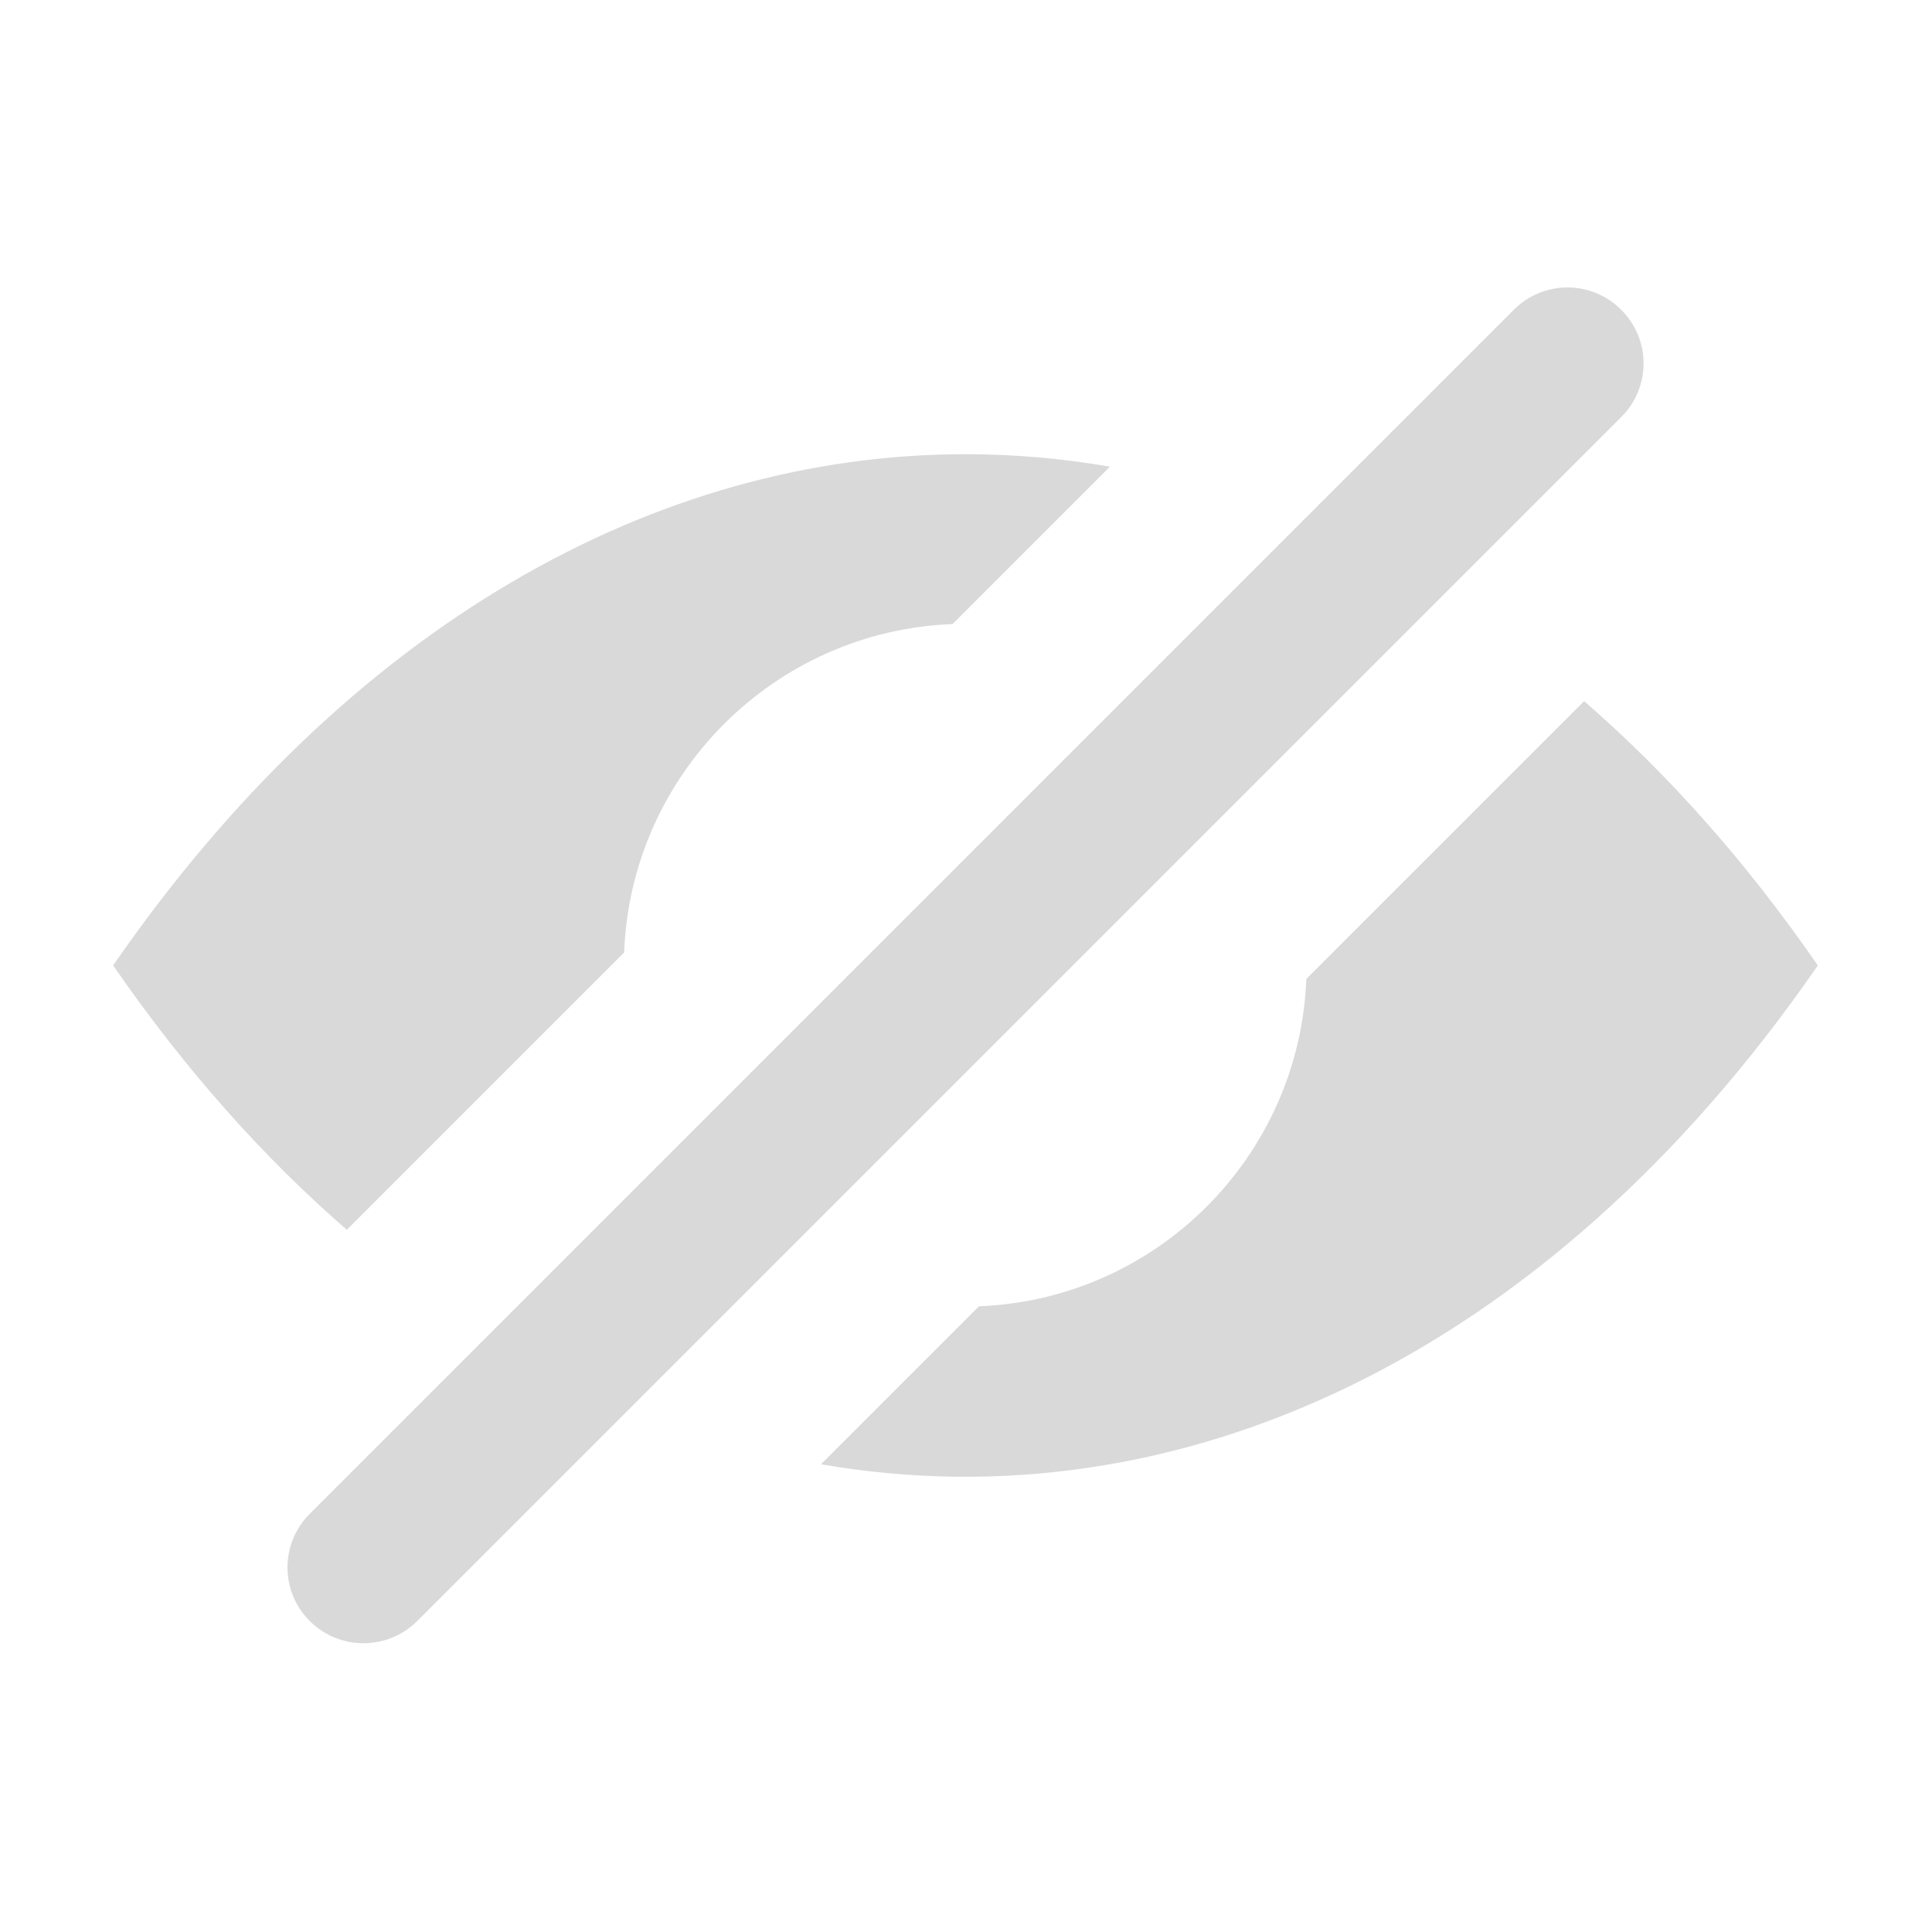 <?xml version="1.0" encoding="UTF-8" standalone="no"?><!DOCTYPE svg PUBLIC "-//W3C//DTD SVG 1.1//EN" "http://www.w3.org/Graphics/SVG/1.1/DTD/svg11.dtd"><svg width="100%" height="100%" viewBox="0 0 374 374" version="1.1" xmlns="http://www.w3.org/2000/svg" xmlns:xlink="http://www.w3.org/1999/xlink" xml:space="preserve" xmlns:serif="http://www.serif.com/" style="fill-rule:evenodd;clip-rule:evenodd;stroke-linejoin:round;stroke-miterlimit:2;"><path d="M313.888,80.677c5.702,-5.703 5.702,-14.948 -0,-20.651c-0.03,-0.03 -0.059,-0.059 -0.089,-0.089c-5.722,-5.722 -15,-5.722 -20.722,0c-41.059,41.059 -192.1,192.1 -233.14,233.14c-2.745,2.745 -4.287,6.468 -4.287,10.351c-0,3.882 1.542,7.605 4.287,10.35c0.001,0.001 0.002,0.002 0.003,0.003c5.756,5.756 15.088,5.756 20.844,0c41.156,-41.156 192.121,-192.121 233.104,-233.104Z" style="fill:#d9d9d9;"/><path d="M306.655,135.724c16.131,13.987 31.346,31.044 45.245,51.165c-52.68,76.315 -124.31,108.503 -192.975,96.565l30.58,-30.581c34.39,-1.335 62.044,-28.99 63.38,-63.379l53.77,-53.77Zm-239.519,102.341c-16.129,-13.989 -31.342,-31.048 -45.236,-51.176c45.554,-65.947 105.233,-98.964 165,-98.964c9.339,0 18.676,0.806 27.957,2.418l-30.469,30.469c-34.468,1.294 -62.271,29.097 -63.565,63.565l-53.687,53.688Z" style="fill:#d9d9d9;fill-rule:nonzero;"/></svg>